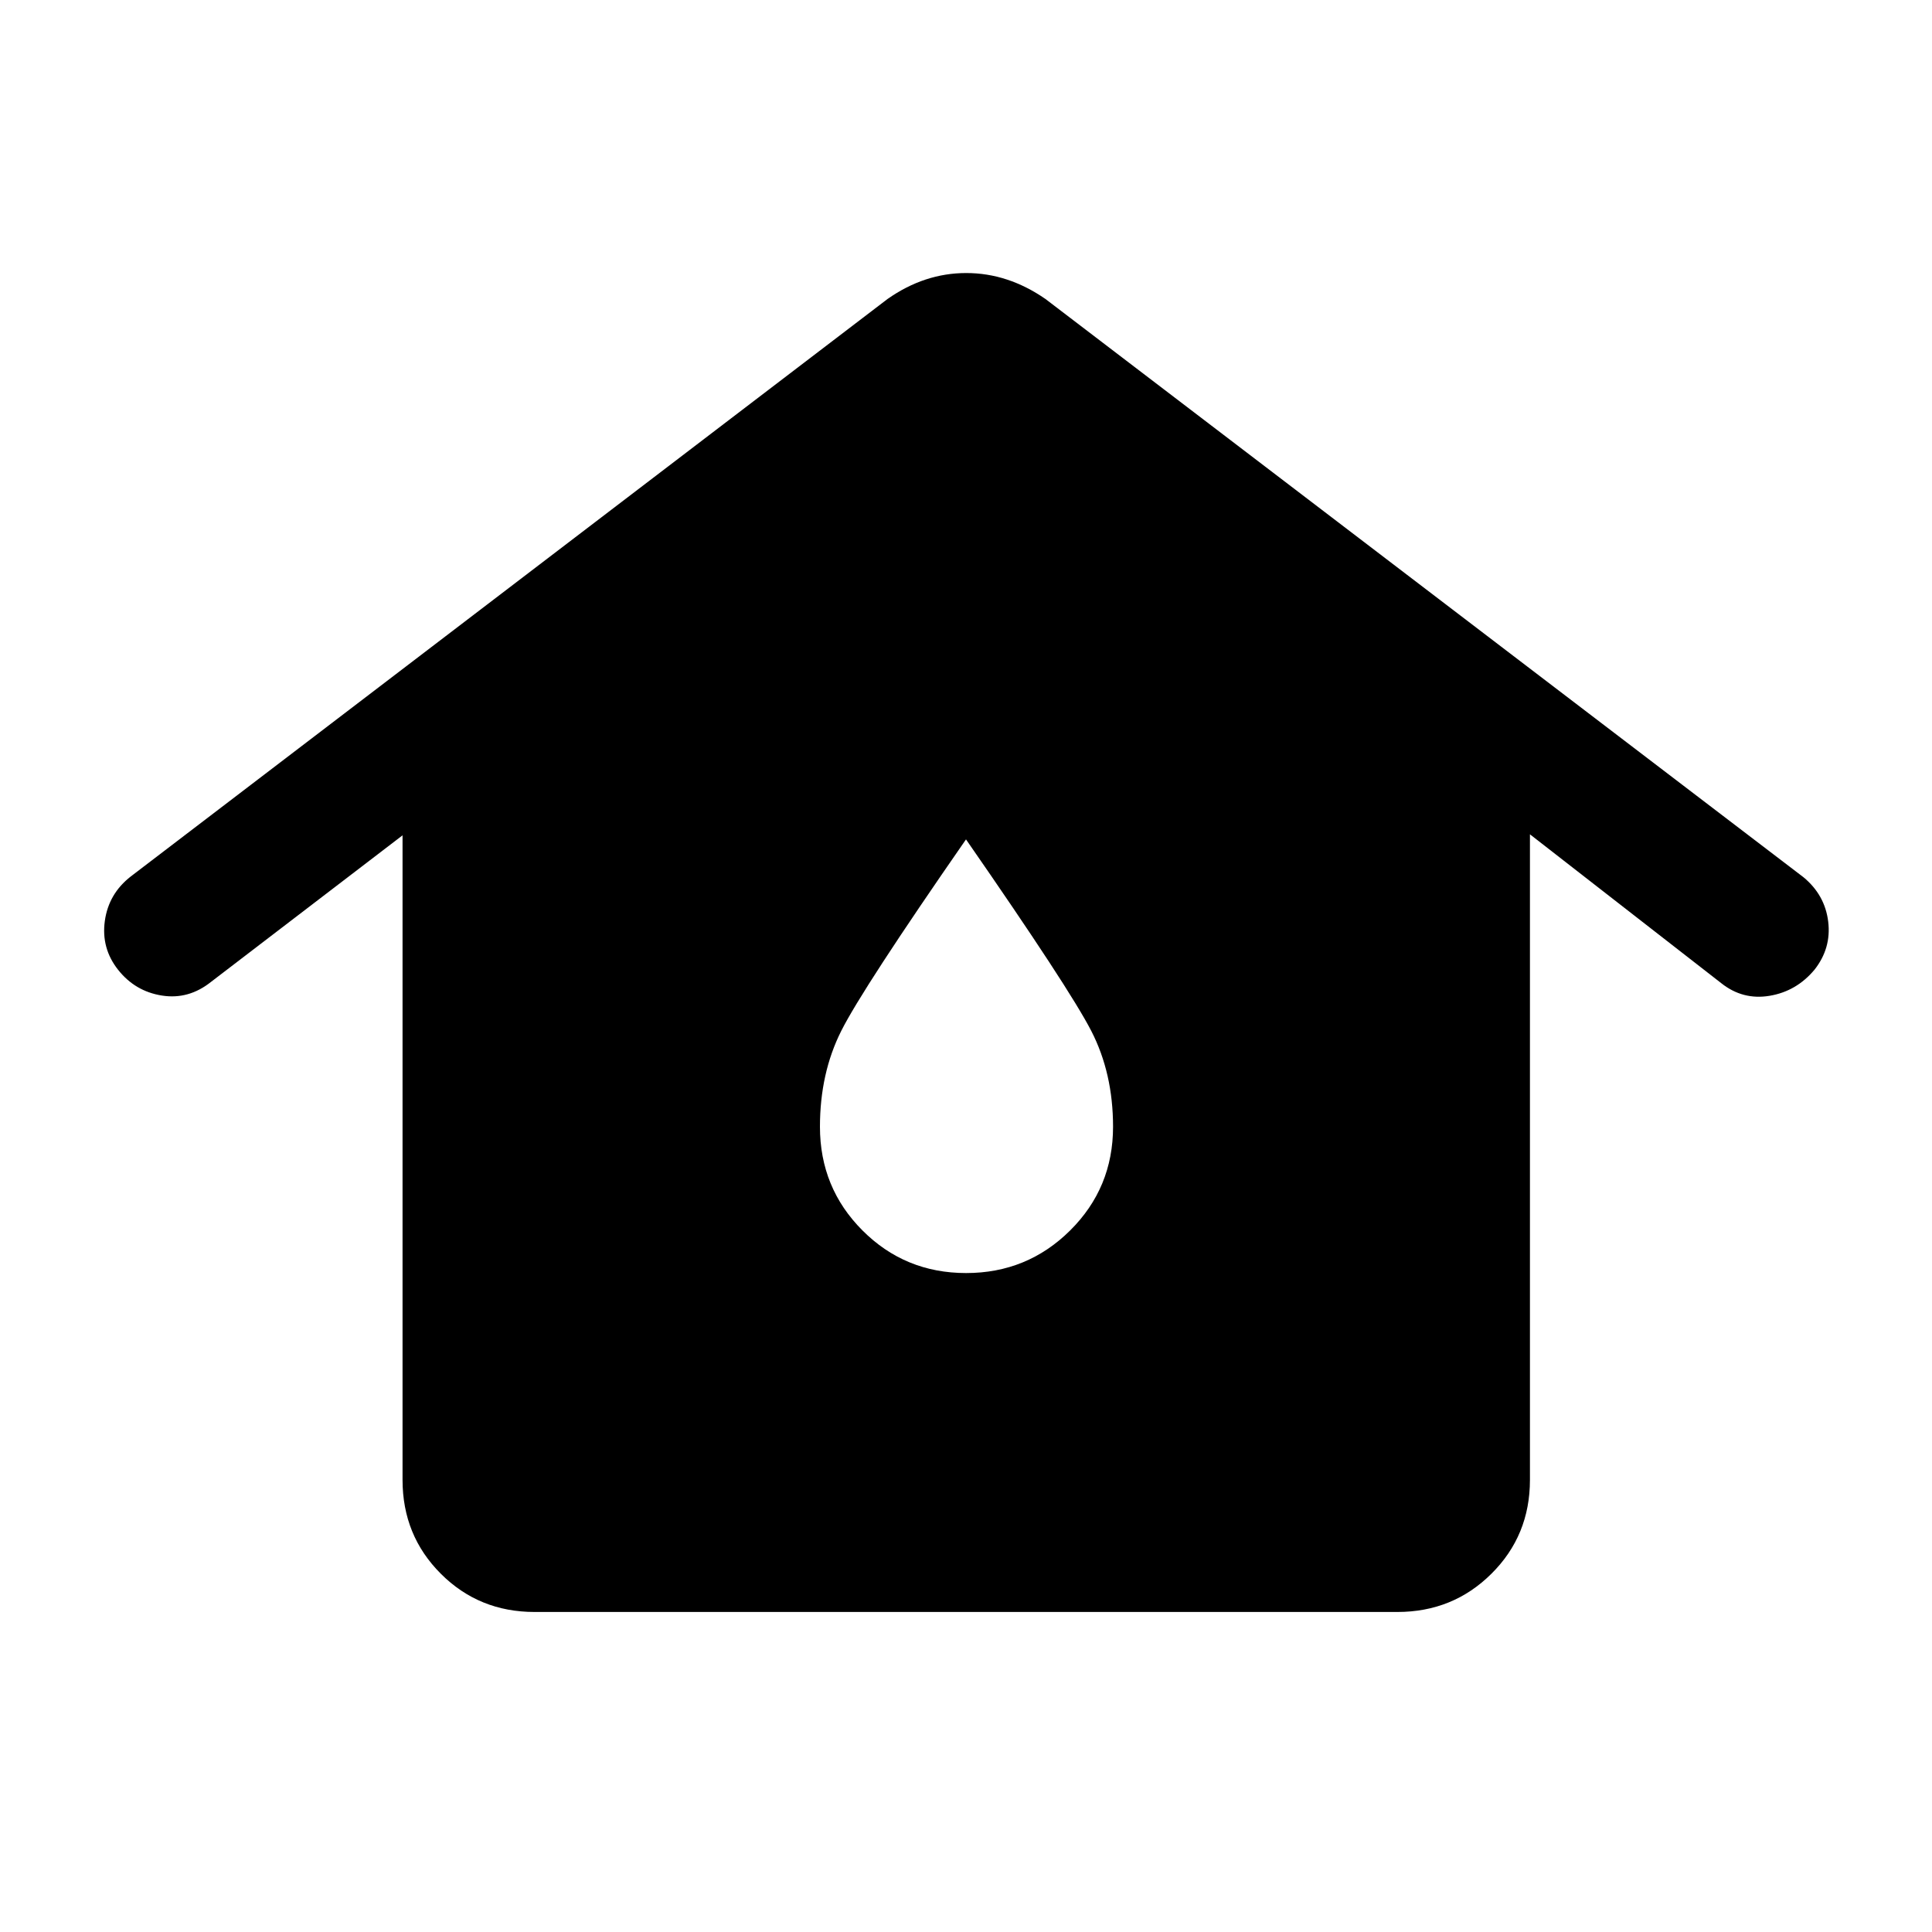 <svg xmlns="http://www.w3.org/2000/svg" height="48" viewBox="0 -960 960 960" width="48"><path d="M265.65-159.02q-27.62 0-46.62-19.01-19.01-19-19.01-46.62v-320.28l-95.11 72.78q-11.19 8.95-24.49 6.83-13.29-2.11-21.75-12.81-8.45-10.7-6.58-24.24 1.87-13.54 12.89-22.12l376-286.92q18.37-12.92 39.13-12.92t39.41 12.92l376.59 287.28q10.69 8.81 12.31 22.06 1.62 13.24-6.83 23.94-8.96 10.7-22.25 12.93-13.3 2.24-23.99-6.21l-95.13-74.02v320.78q0 27.62-19.13 46.62-19.12 19.01-46.74 19.01h-428.7Zm214.41-168.41q30.35 0 51.68-21.16t21.33-51.53q0-26.6-10.84-47.65-10.84-21.06-62.23-95.14-51.39 74.08-61.98 95.14-10.59 21.05-10.59 47.65 0 30.37 21.14 51.53t51.49 21.16Z"/></svg>